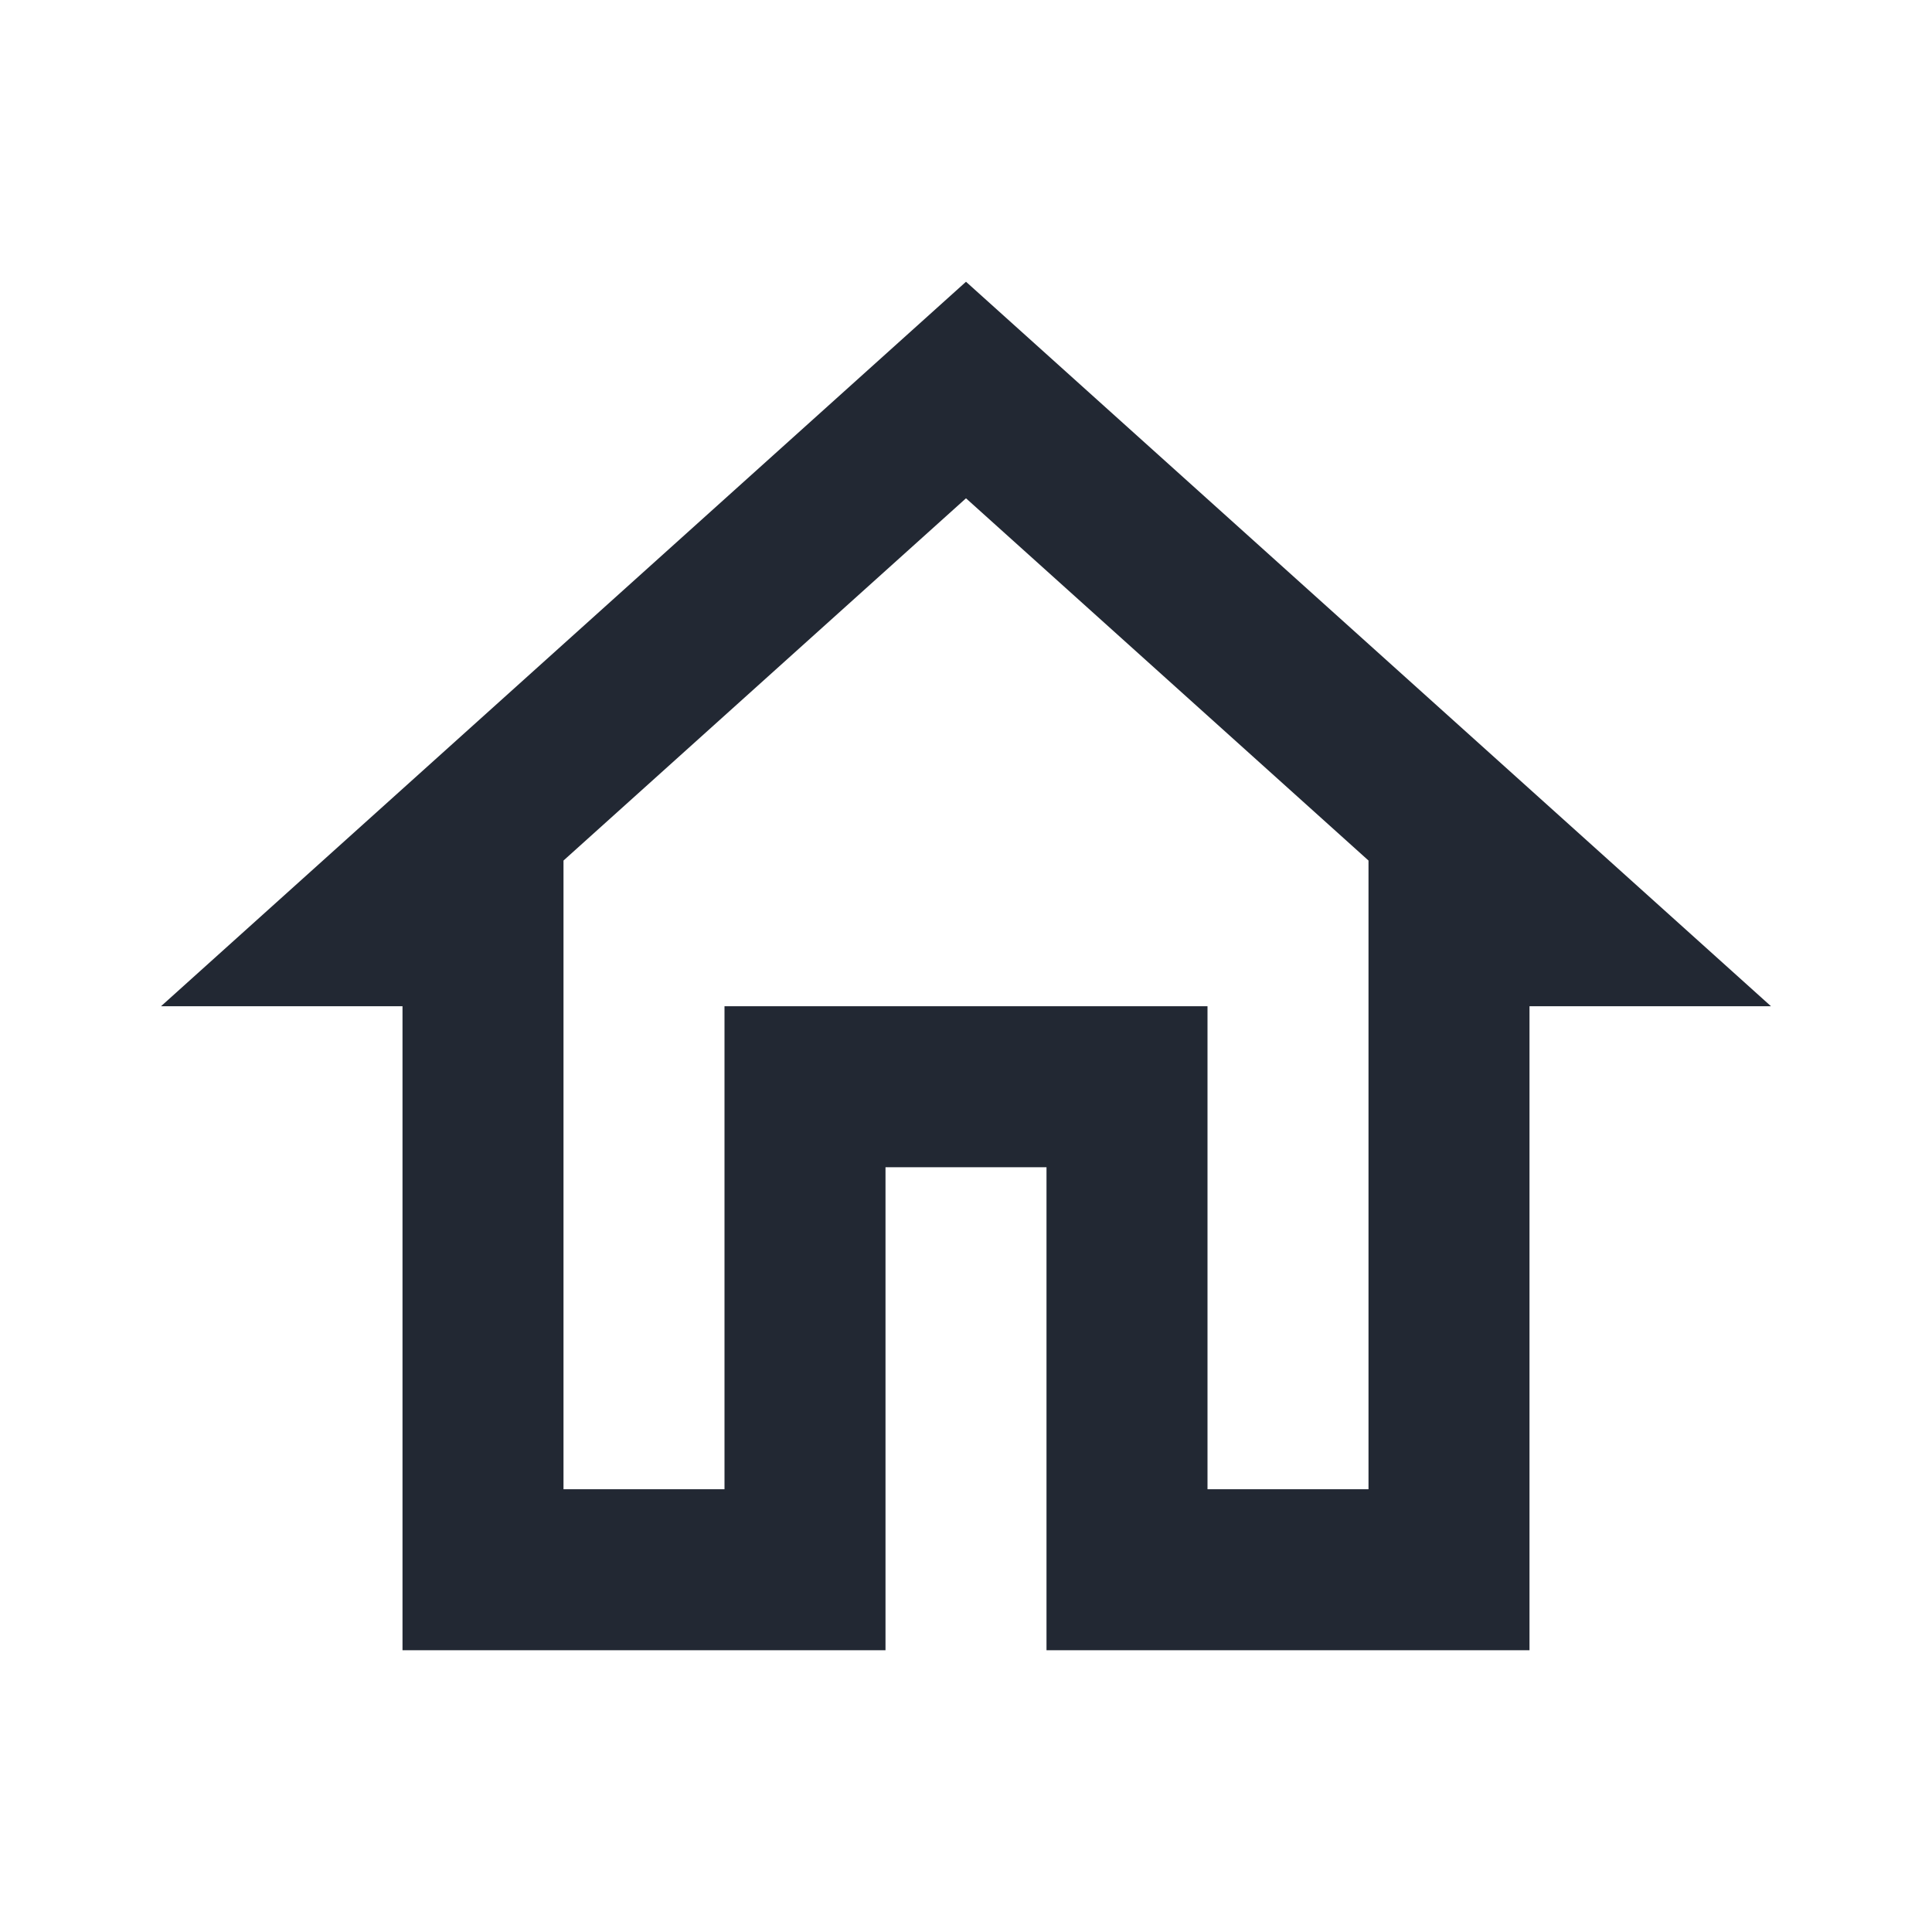 <svg width="24" height="24" viewBox="0 0 24 24" fill="none" xmlns="http://www.w3.org/2000/svg">
<path fill-rule="evenodd" clip-rule="evenodd" d="M5 12.5H2L12 3.5L22 12.5H19V20.5H13V14.5H11V20.5H5V12.5ZM17 10.69L12 6.19L7 10.69V18.5H9V12.5H15V18.5H17V10.69Z" fill="#222833" fill-opacity="1"/>
</svg>
